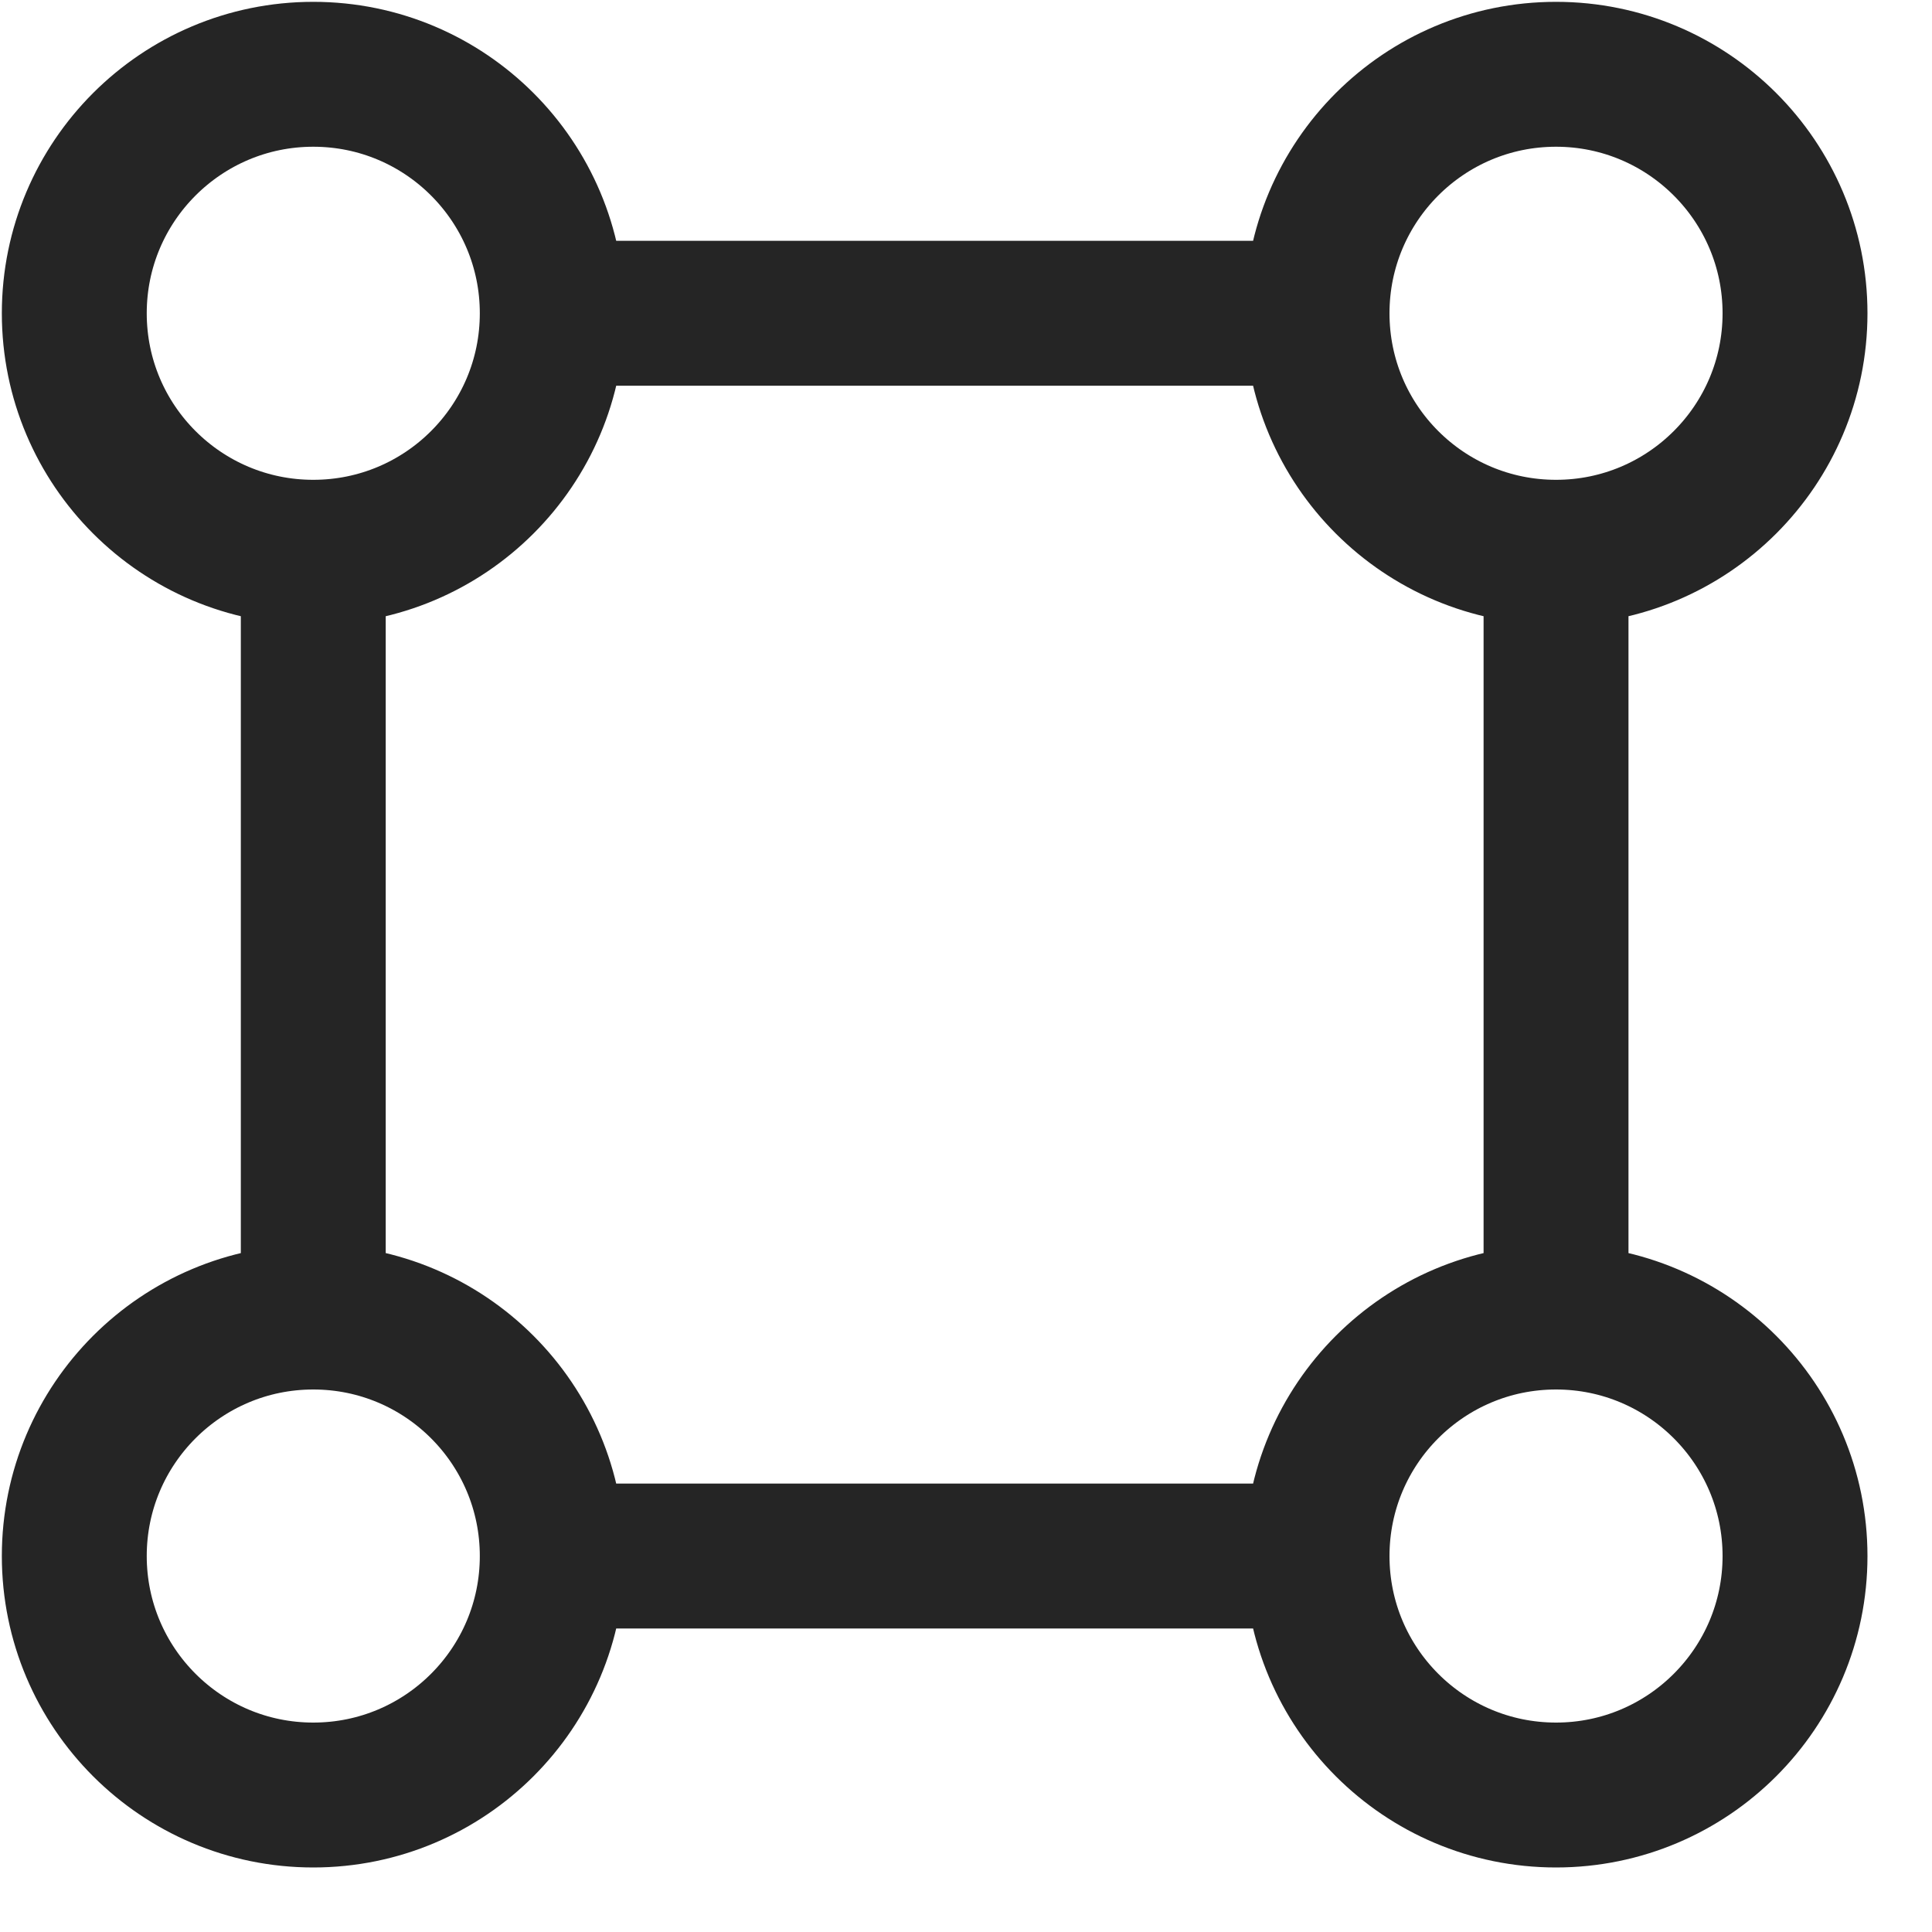 <svg width="24" height="24" viewBox="0 0 20 20" fill="none" xmlns="http://www.w3.org/2000/svg">
    <g clip-path="url(#clip0_33_50)">
        <path d="M13.634 16.108C13.634 17.474 14.741 18.582 16.108 18.582C17.474 18.582 18.582 17.474 18.582 16.108C18.582 14.742 17.474 13.634 16.108 13.634M13.634 16.108C13.634 14.742 14.741 13.634 16.108 13.634M13.634 16.108H5.717M16.108 13.634V5.717M5.717 16.108C5.717 17.474 4.61 18.582 3.243 18.582C1.877 18.582 0.769 17.474 0.769 16.108C0.769 14.742 1.877 13.634 3.243 13.634M5.717 16.108C5.717 14.742 4.61 13.634 3.243 13.634M16.108 5.717C14.741 5.717 13.634 4.61 13.634 3.243M16.108 5.717C17.474 5.717 18.582 4.61 18.582 3.243C18.582 1.877 17.474 0.769 16.108 0.769C14.741 0.769 13.634 1.877 13.634 3.243M3.243 13.634V5.717M3.243 5.717C1.877 5.717 0.769 4.61 0.769 3.243C0.769 1.877 1.877 0.769 3.243 0.769C4.61 0.769 5.717 1.877 5.717 3.243M3.243 5.717C4.61 5.717 5.717 4.61 5.717 3.243M5.717 3.243H13.634" stroke="#252525" stroke-width="1.5" stroke-linecap="round" stroke-linejoin="round"/>
    </g>
    <defs>
        <clipPath id="clip0_33_50">
            <rect width="20" height="20" fill="white"/>
        </clipPath>
    </defs>
</svg>
